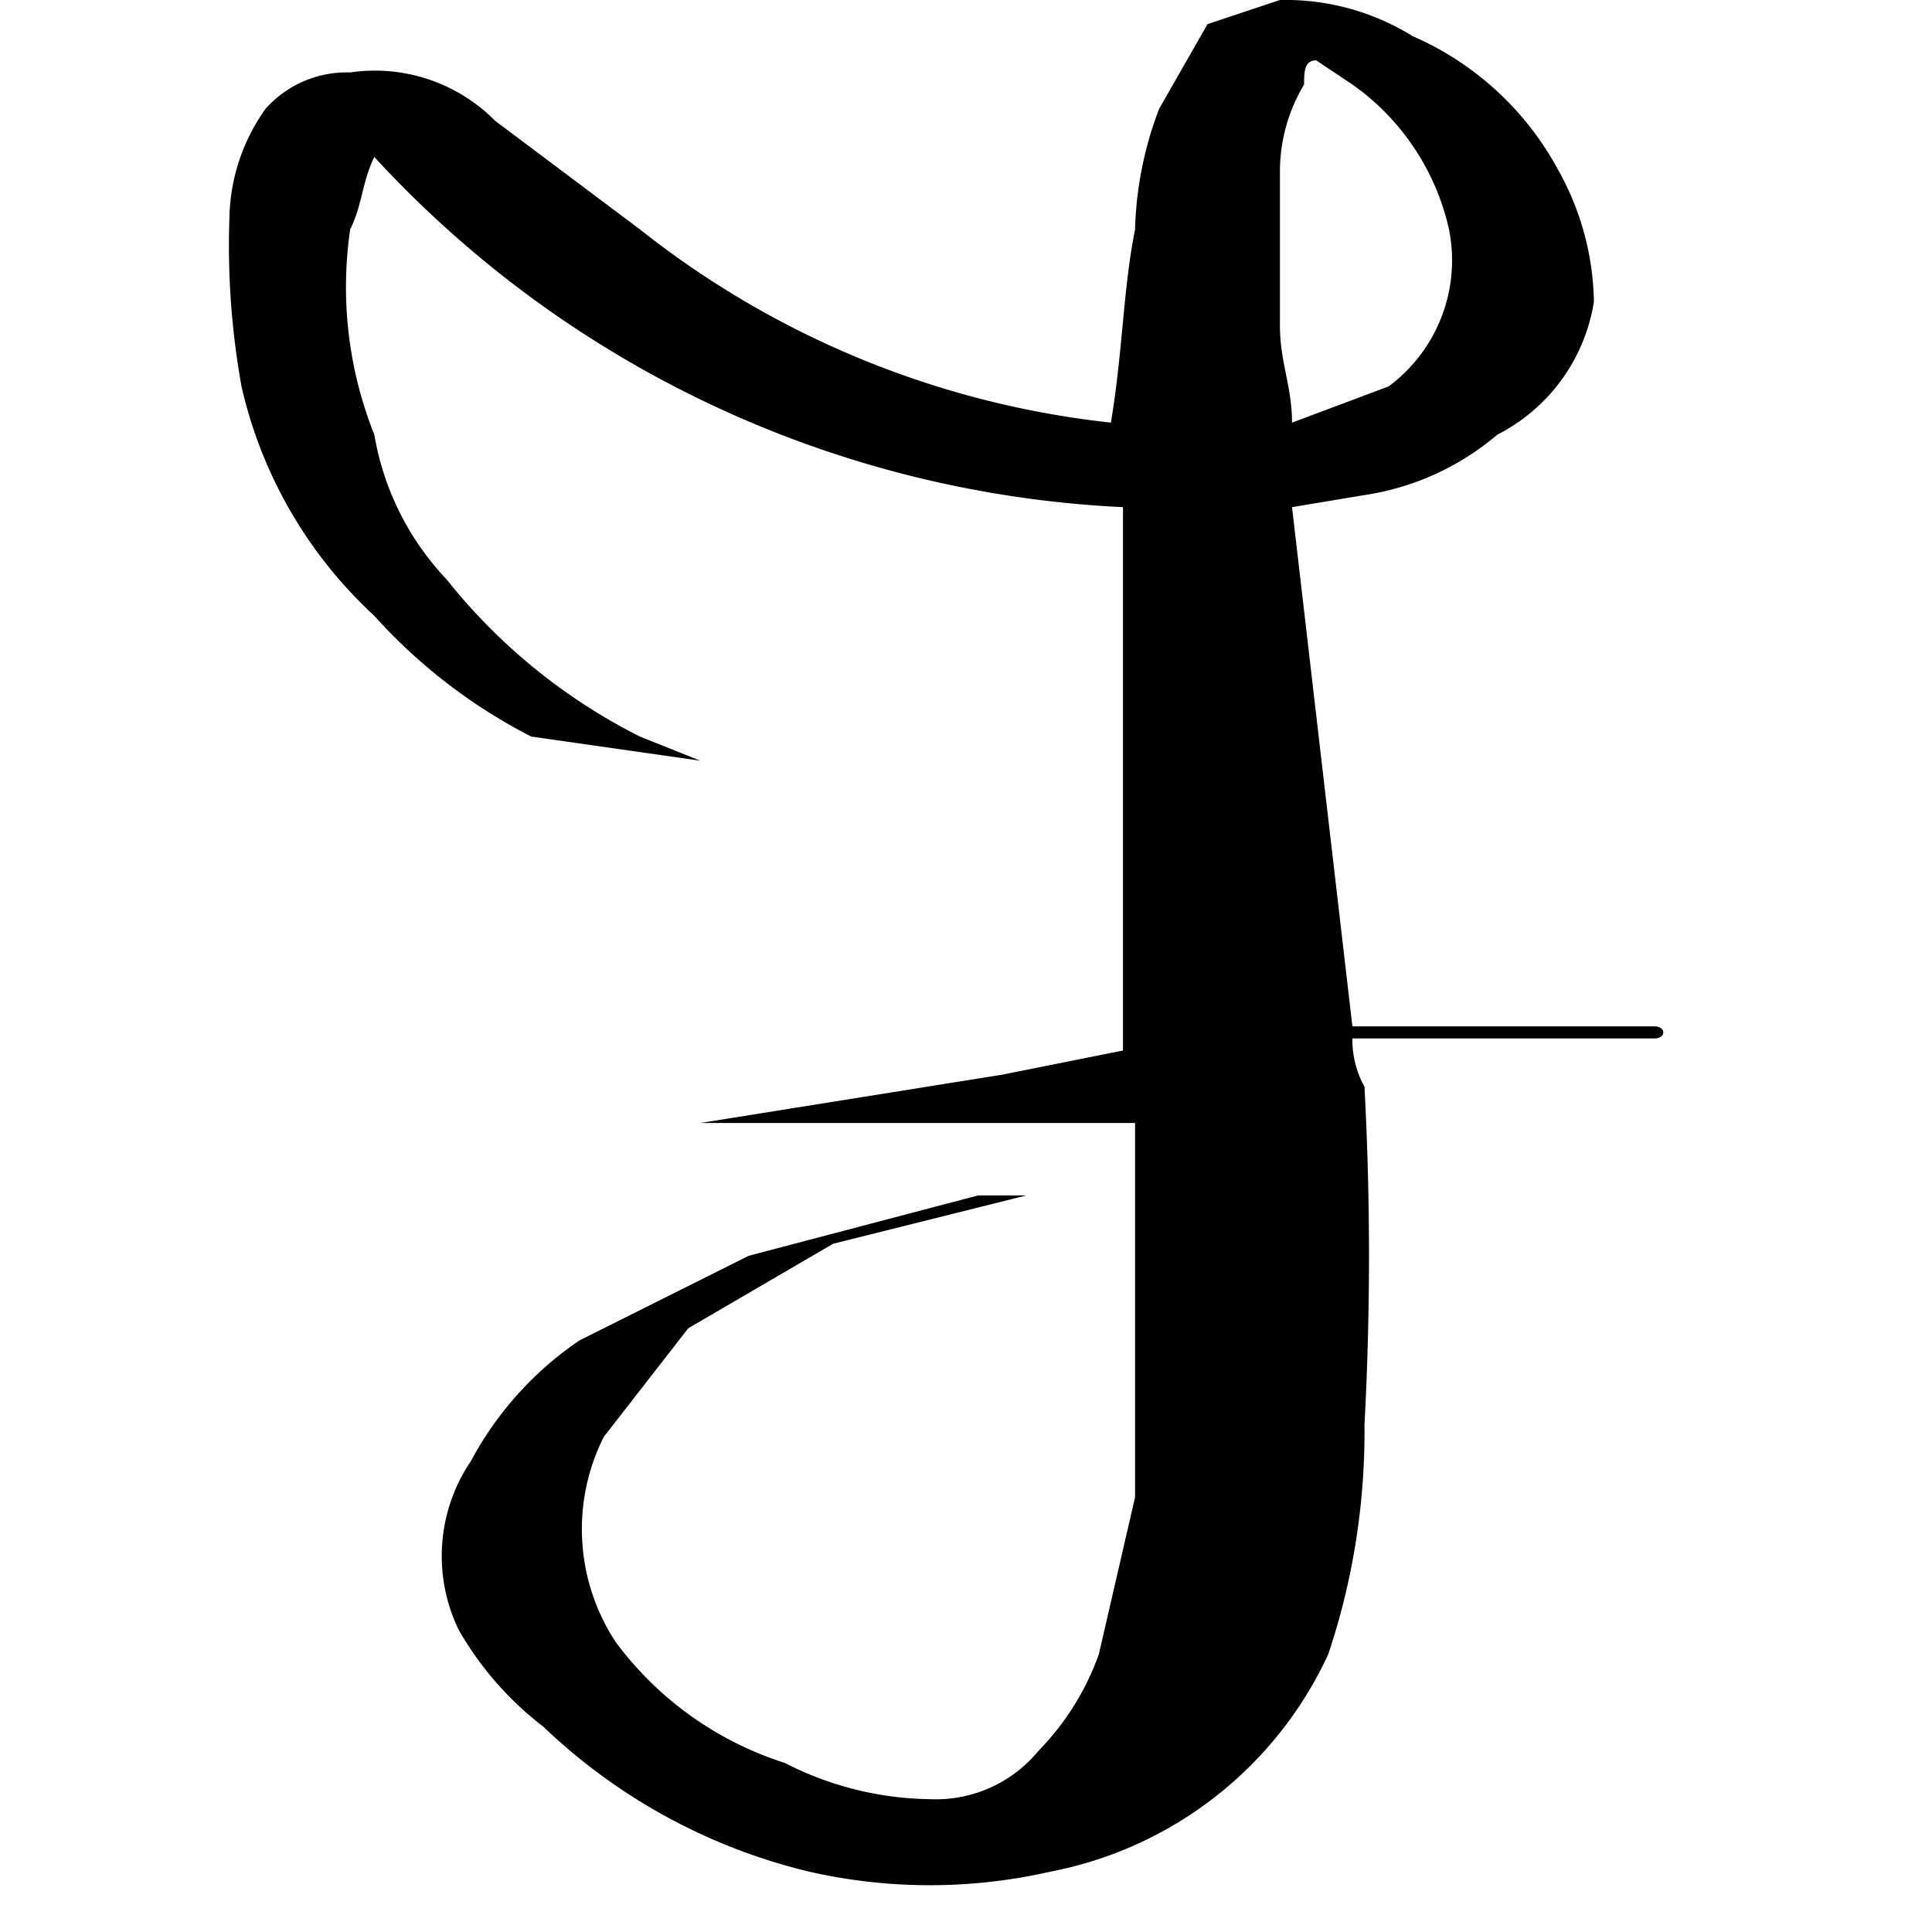 <svg xmlns="http://www.w3.org/2000/svg" width="16" height="16" viewBox="0 0 16 16"><path d="M10.7 4.2l.5 4.3h2.5c.1 0 .1.1 0 .1h-2.5a.8.8 0 0 0 .1.4 26.2 26.2 0 0 1 0 2.8 5.8 5.8 0 0 1-.3 1.9 3.2 3.2 0 0 1-2.3 1.8 4.5 4.5 0 0 1-2 0 4.8 4.8 0 0 1-2.2-1.2 2.7 2.7 0 0 1-.7-.8 1.4 1.4 0 0 1 .1-1.4 2.8 2.8 0 0 1 .9-1l1.4-.7 1.9-.5h.4l-1.6.4-1.2.7-.7.9a1.7 1.7 0 0 0 .1 1.7 2.8 2.8 0 0 0 1.4 1 2.7 2.7 0 0 0 1.2.3 1.1 1.1 0 0 0 .9-.4 2.2 2.2 0 0 0 .5-.8l.3-1.3V9.3H5.8l2.5-.4 1-.2V4.2a9 9 0 0 1-6.2-2.9c-.1.2-.1.4-.2.6a3.3 3.3 0 0 0 .2 1.7 2.3 2.3 0 0 0 .6 1.2 4.8 4.8 0 0 0 1.6 1.3l.5.2-1.4-.2a4.5 4.5 0 0 1-1.3-1A3.7 3.7 0 0 1 2 3.2a6.6 6.6 0 0 1-.1-1.4 1.6 1.6 0 0 1 .3-.9.9.9 0 0 1 .7-.3 1.4 1.4 0 0 1 1.2.4l1.2.9a7.6 7.6 0 0 0 3.9 1.6c.1-.6.1-1.1.2-1.6a3 3 0 0 1 .2-1l.4-.7.6-.2a2 2 0 0 1 1.1.3 2.5 2.5 0 0 1 1.2 1.1 2.3 2.3 0 0 1 .3 1.1 1.5 1.5 0 0 1-.8 1.1 2.2 2.2 0 0 1-1.1.5zm0-.7l.8-.3a1.3 1.3 0 0 0 .5-1.3 2 2 0 0 0-.8-1.2l-.3-.2c-.1 0-.1.1-.1.2a1.4 1.4 0 0 0-.2.7v1.3c0 .3.1.5.1.8z"/></svg>